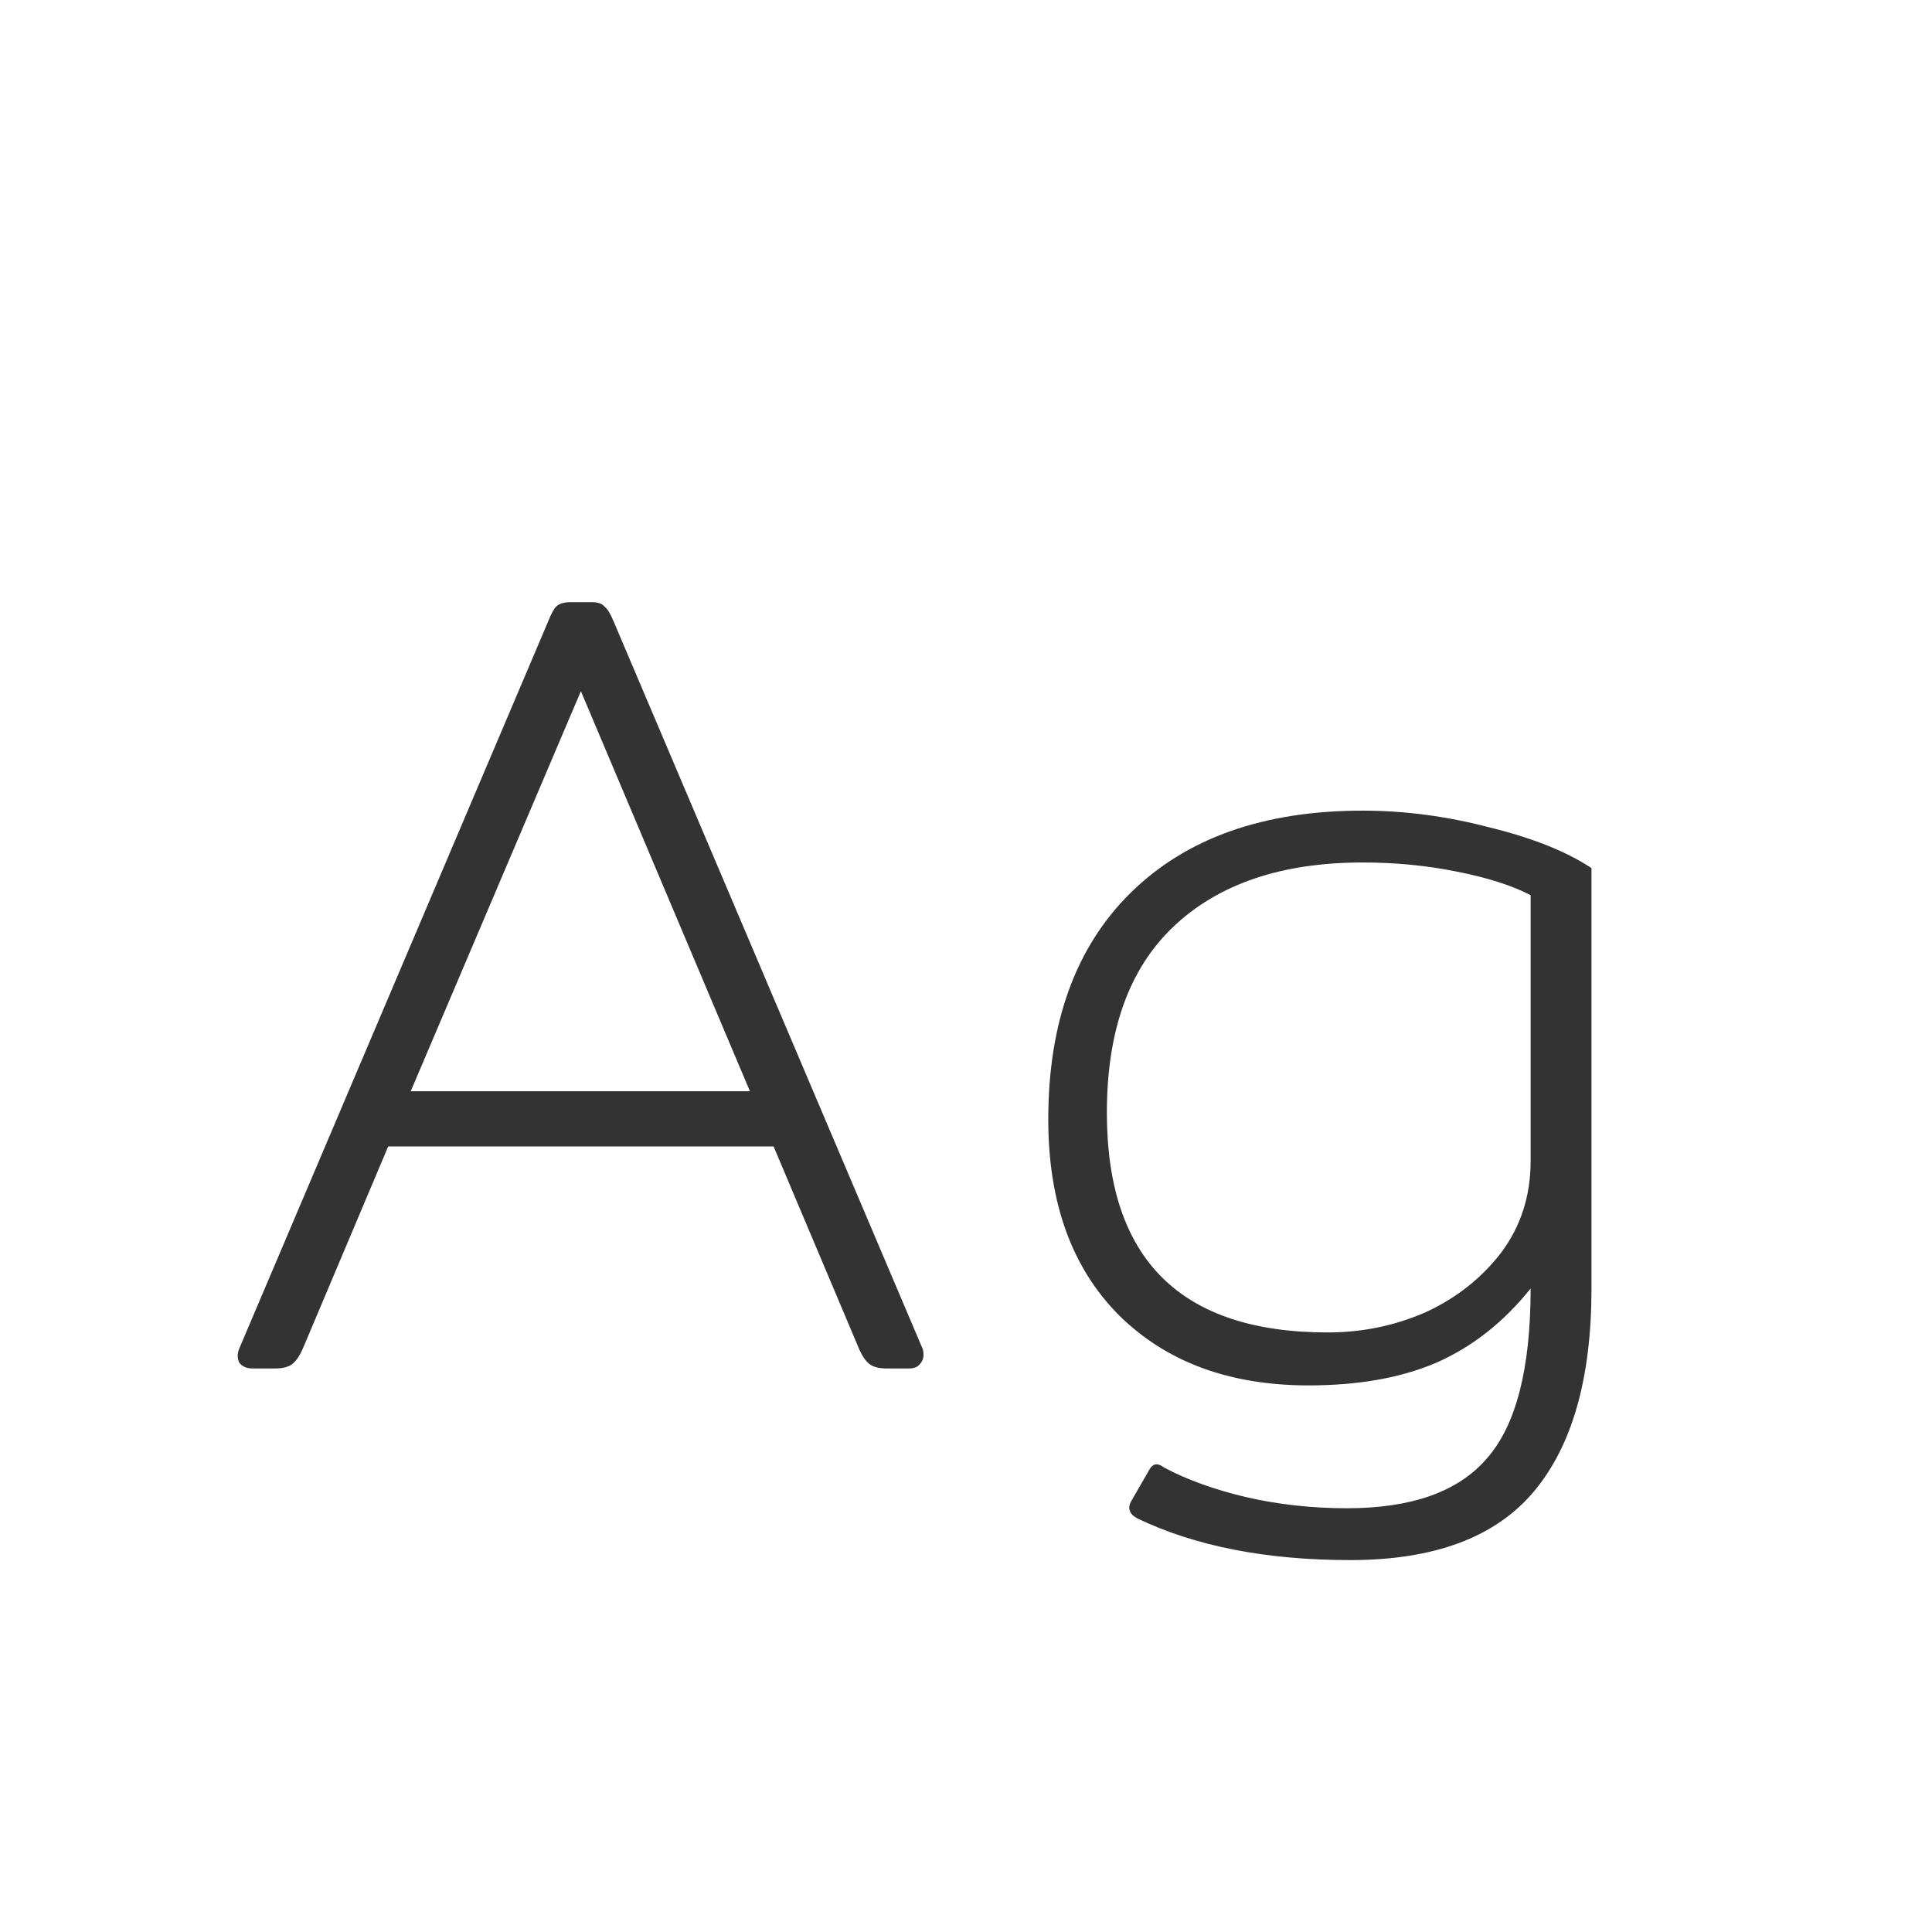 <svg width="24" height="24" viewBox="0 0 24 24" fill="none" xmlns="http://www.w3.org/2000/svg">
<path d="M3.142 17C3.067 17 3.011 16.977 2.974 16.93C2.946 16.874 2.946 16.813 2.974 16.748L6.81 7.718C6.847 7.625 6.88 7.564 6.908 7.536C6.945 7.499 7.006 7.48 7.09 7.48H7.342C7.426 7.48 7.482 7.499 7.51 7.536C7.547 7.564 7.584 7.625 7.622 7.718L11.458 16.748C11.467 16.767 11.472 16.795 11.472 16.832C11.472 16.879 11.453 16.921 11.416 16.958C11.388 16.986 11.346 17 11.29 17H11.024C10.921 17 10.846 16.981 10.8 16.944C10.753 16.907 10.711 16.846 10.674 16.762L9.61 14.242H4.822L3.758 16.762C3.72 16.846 3.678 16.907 3.632 16.944C3.585 16.981 3.51 17 3.408 17H3.142ZM9.316 13.556L7.216 8.586L5.102 13.556H9.316ZM16.774 19.38C15.729 19.38 14.847 19.207 14.128 18.862C14.025 18.806 14.002 18.731 14.058 18.638L14.268 18.274C14.296 18.218 14.329 18.19 14.366 18.19C14.394 18.19 14.427 18.204 14.464 18.232C14.744 18.381 15.08 18.503 15.472 18.596C15.873 18.689 16.293 18.736 16.732 18.736C17.535 18.736 18.113 18.531 18.468 18.12C18.832 17.709 19.014 17.005 19.014 16.006C18.678 16.426 18.286 16.734 17.838 16.93C17.399 17.117 16.872 17.21 16.256 17.21C15.276 17.21 14.492 16.921 13.904 16.342C13.316 15.754 13.022 14.942 13.022 13.906C13.022 12.702 13.363 11.764 14.044 11.092C14.735 10.411 15.696 10.07 16.928 10.07C17.451 10.07 17.978 10.14 18.51 10.28C19.042 10.411 19.462 10.579 19.77 10.784V16.006C19.77 17.117 19.532 17.957 19.056 18.526C18.58 19.095 17.819 19.38 16.774 19.38ZM16.494 16.552C16.923 16.552 17.329 16.468 17.712 16.3C18.095 16.123 18.407 15.875 18.65 15.558C18.893 15.231 19.014 14.853 19.014 14.424V11.12C18.781 10.999 18.473 10.901 18.09 10.826C17.717 10.751 17.329 10.714 16.928 10.714C15.92 10.714 15.136 10.98 14.576 11.512C14.025 12.035 13.75 12.805 13.75 13.822C13.75 15.642 14.665 16.552 16.494 16.552Z" fill="#333333"/>
</svg>
